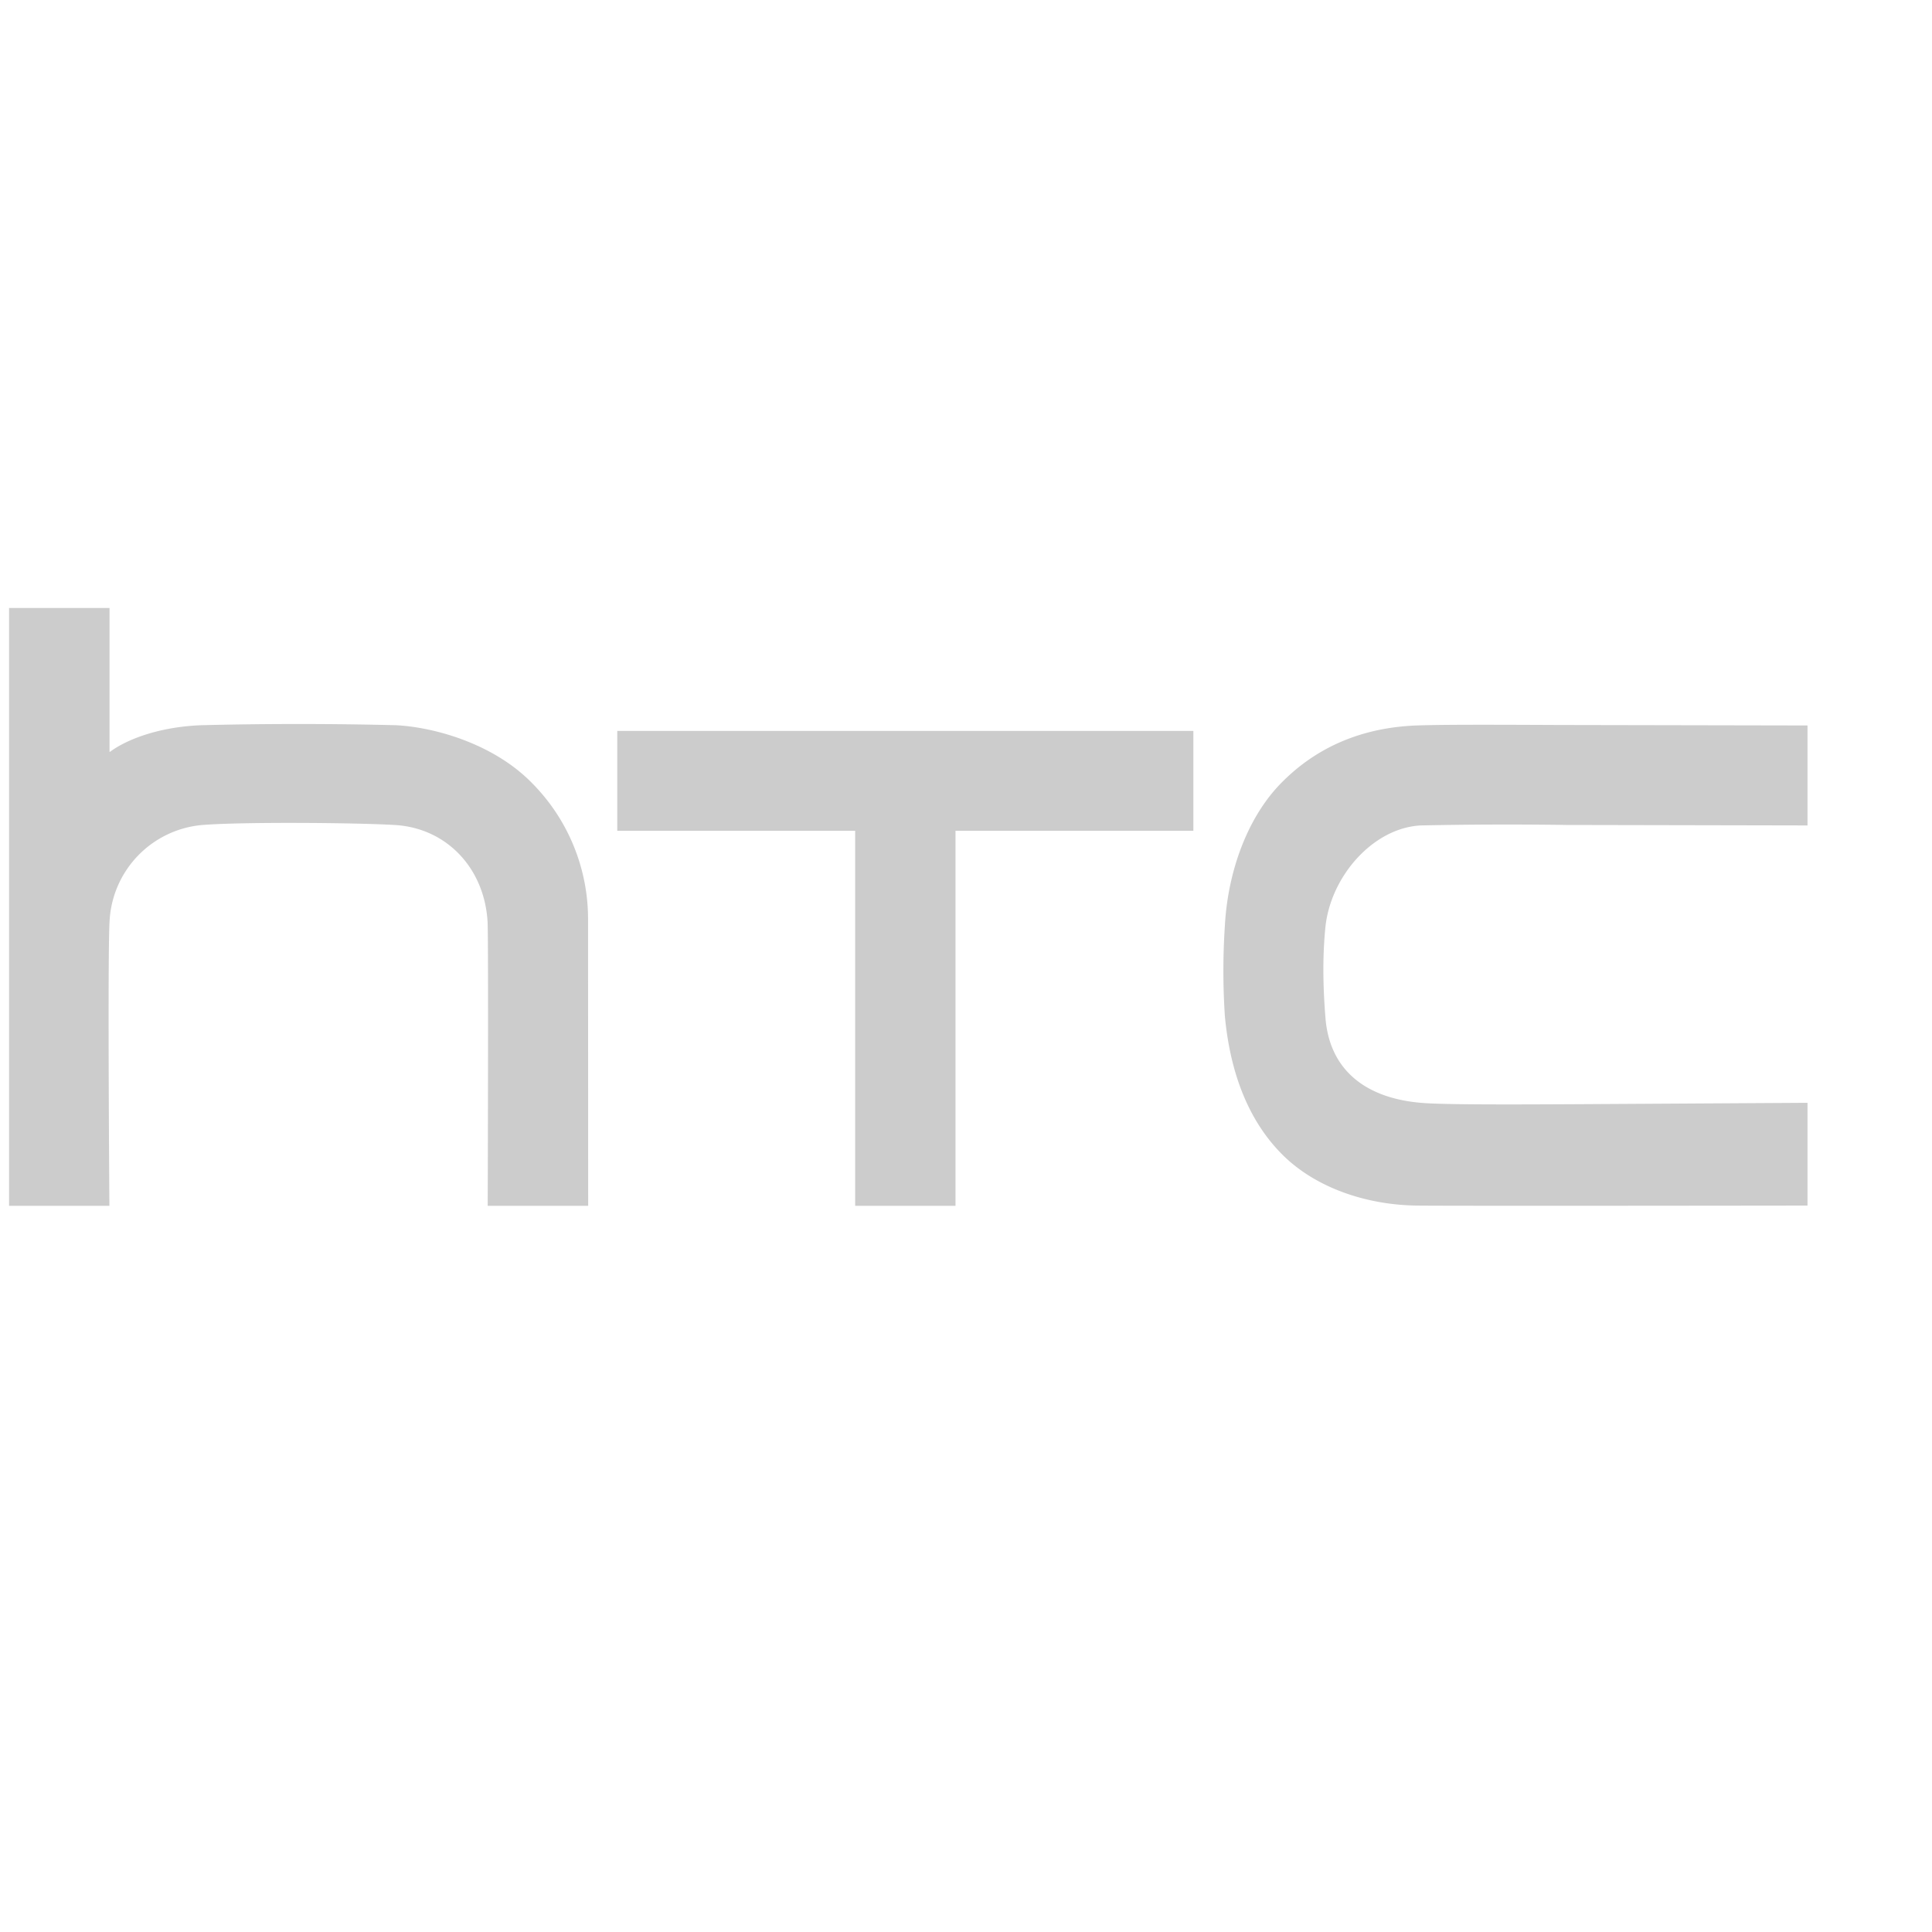 <svg xmlns="http://www.w3.org/2000/svg" viewBox="0 0 16 16"><path fill="#ccc" d="m13.638 9.141 1.331-.008v.851s-2.902.004-3.237 0c-.408-.005-.838-.143-1.12-.43-.264-.268-.422-.65-.468-1.137a5.717 5.717 0 0 1 0-.753c.025-.453.19-.9.468-1.181.293-.298.67-.458 1.12-.475.205-.007.527-.007 1.169-.004l2.068.004v.828l-1.996-.004a33.51 33.51 0 0 0-1.206.004c-.395.019-.75.423-.791.847-.022.225-.022.462.001.748.035.435.337.663.79.702.223.02 1.025.013 1.871.008M5.112 6.053v.827h1.97v3.106h.831V6.88h1.97v-.827H5.112zM4.87 7.617a1.598 1.598 0 0 0-.468-1.136c-.318-.323-.803-.458-1.12-.475a32.362 32.362 0 0 0-1.619 0c-.36.015-.622.123-.753.221l-.003-.002v-1.19H.075v4.951h.831S.89 7.856.908 7.619a.842.842 0 0 1 .759-.786c.326-.028 1.306-.02 1.613 0 .422.029.733.359.758.803.008.164.001 2.35.001 2.35h.832L4.87 7.617"/></svg>